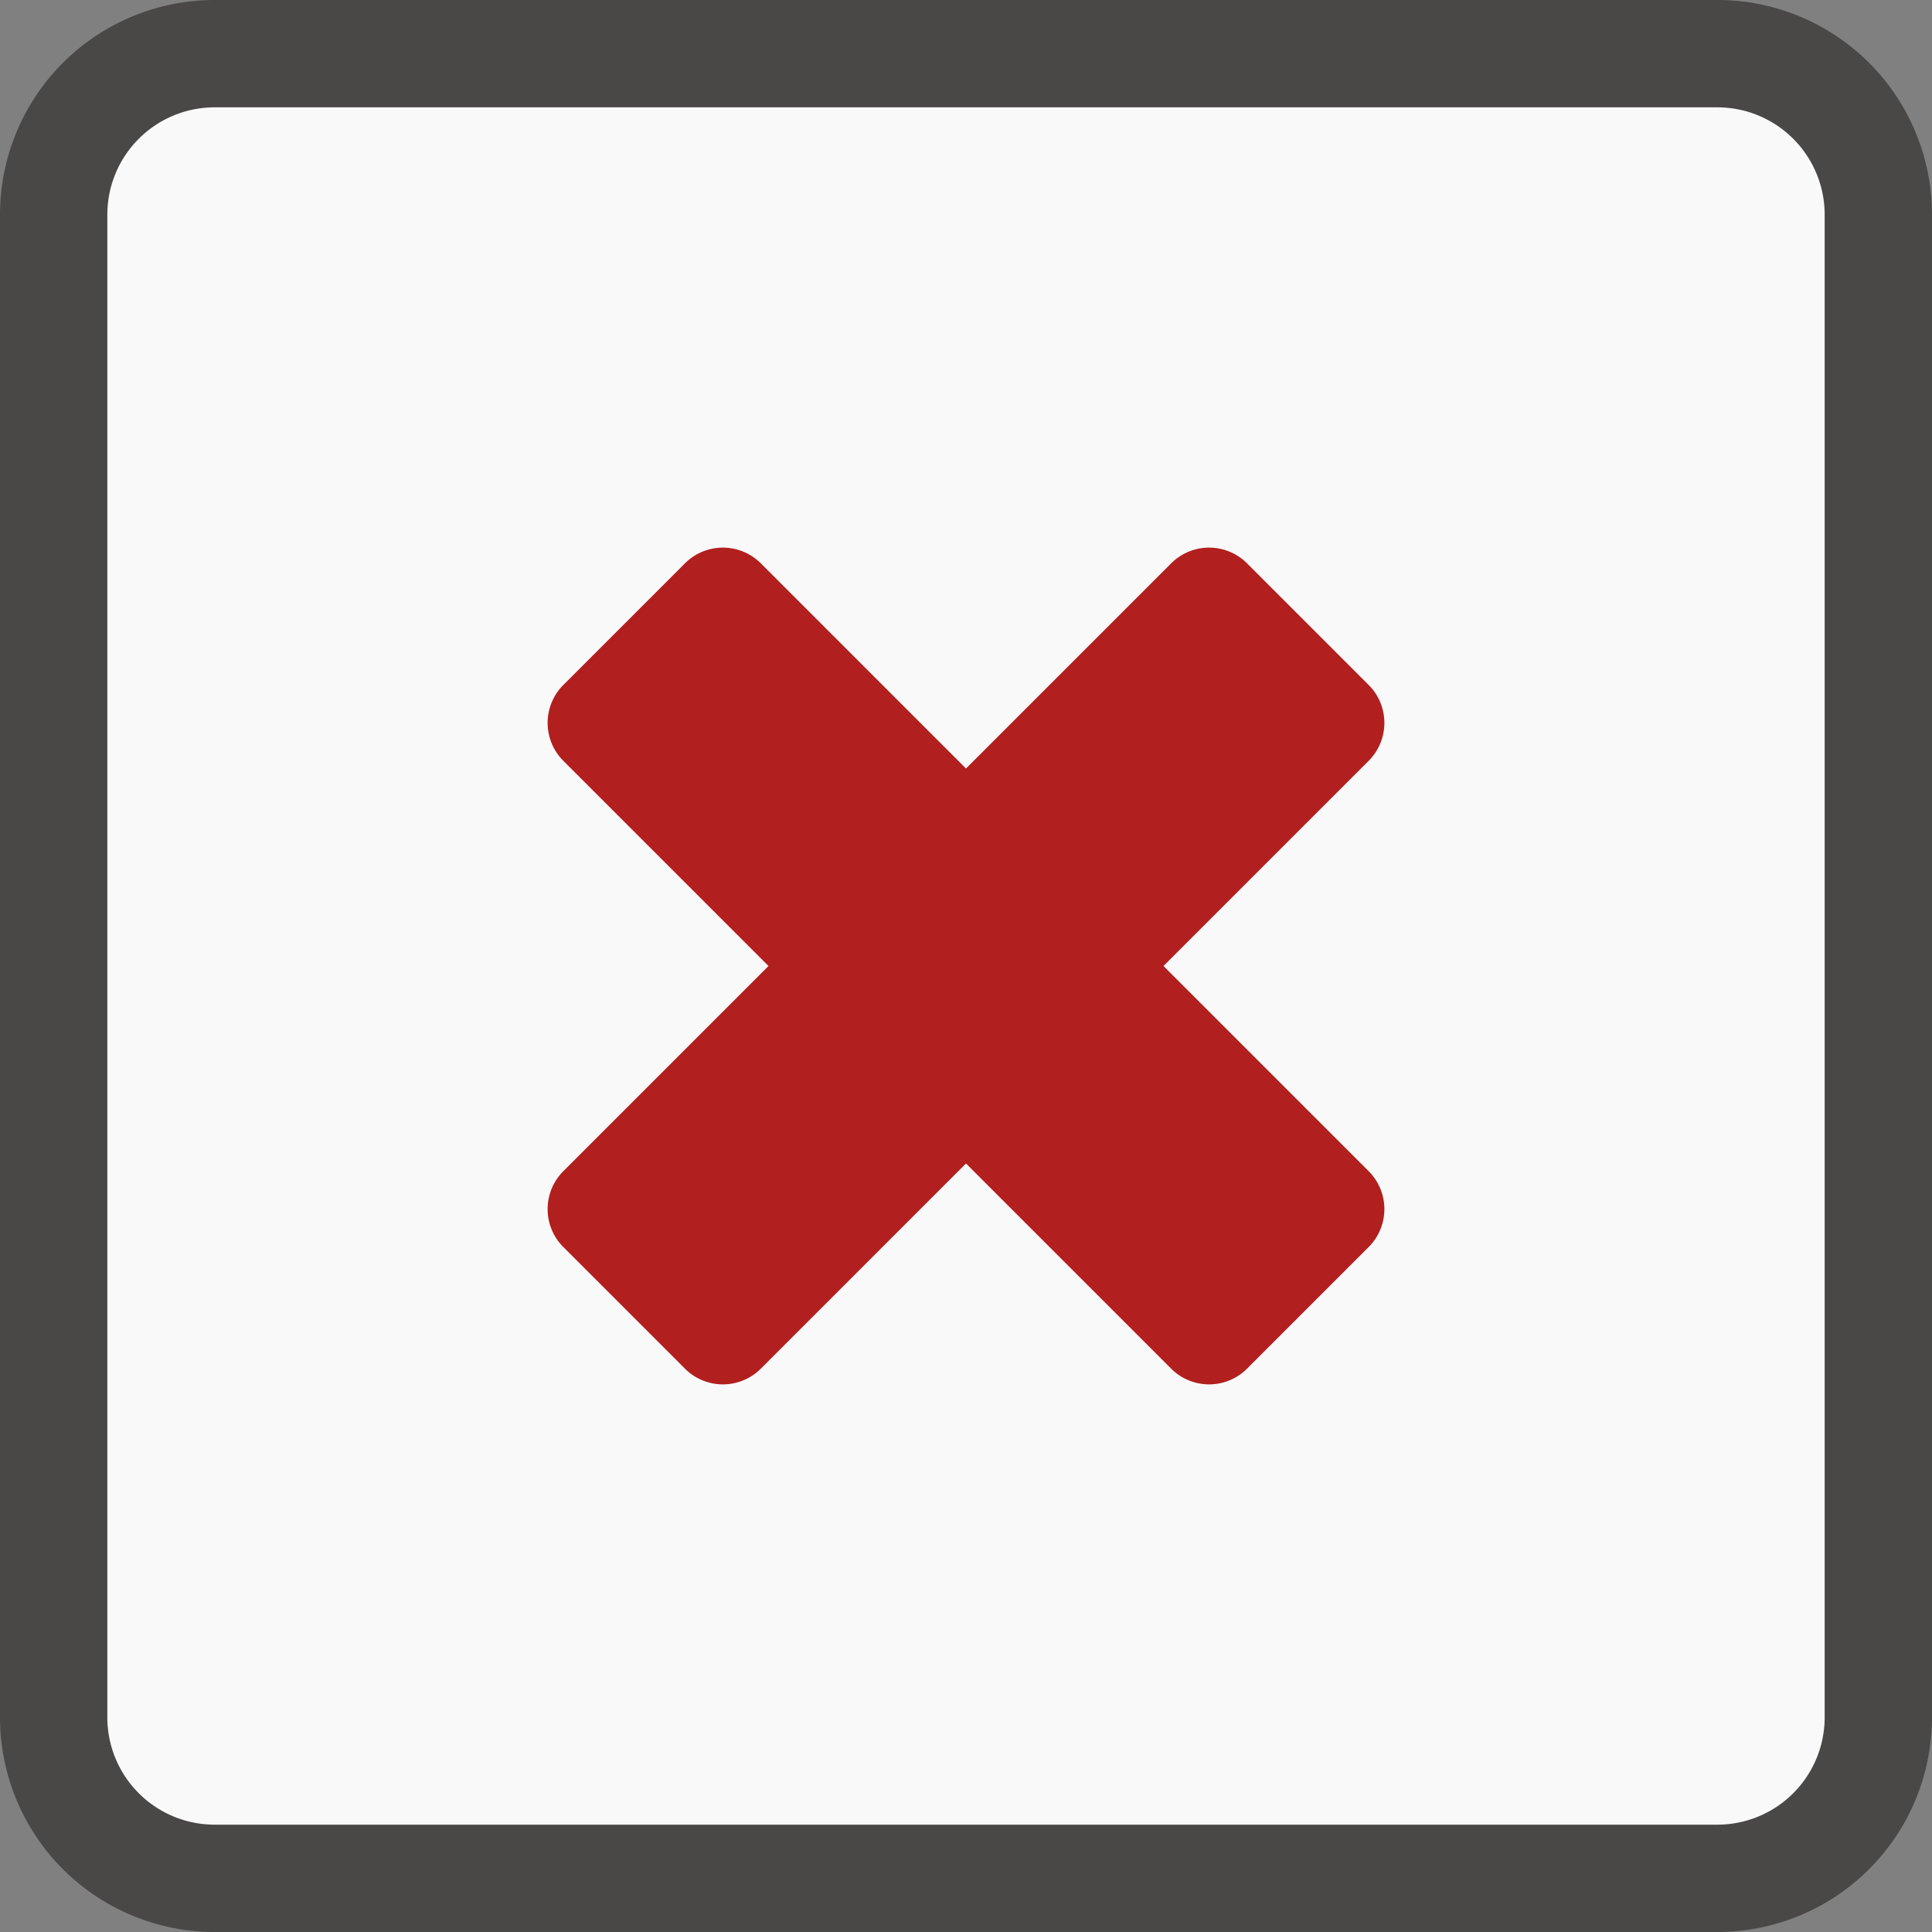 <svg xmlns="http://www.w3.org/2000/svg" viewBox="0 0 18 18"><rect x="0" y="0" width="18" height="18" fill="#808080" stroke="none"/><defs><style>.cls-1{fill:#f9f9f9;}.cls-2{fill:#494846;}.cls-3{fill:#b21f1f;}</style></defs><title>remove</title><g id="Слой_2" data-name="Слой 2"><g id="Слой_1-2" data-name="Слой 1"><rect class="cls-1" x="0.5" y="0.5" width="17" height="17" rx="1.5" ry="1.5"/><path class="cls-2" d="M16,1a1,1,0,0,1,1,1V16a1,1,0,0,1-1,1H2a1,1,0,0,1-1-1V2A1,1,0,0,1,2,1H16m0-1H2A2,2,0,0,0,0,2V16a2,2,0,0,0,2,2H16a2,2,0,0,0,2-2V2a2,2,0,0,0-2-2Z"/><path class="cls-3" d="M12.75,10.91,10.84,9l1.91-1.91a.5.5,0,0,0,0-.71L11.62,5.25a.5.5,0,0,0-.71,0L9,7.16,7.09,5.25a.5.5,0,0,0-.71,0L5.25,6.38a.5.5,0,0,0,0,.71L7.16,9,5.25,10.91a.5.5,0,0,0,0,.71l1.13,1.13a.5.5,0,0,0,.71,0L9,10.84l1.91,1.91a.5.5,0,0,0,.71,0l1.13-1.13A.5.5,0,0,0,12.75,10.91Z"/></g></g></svg>
